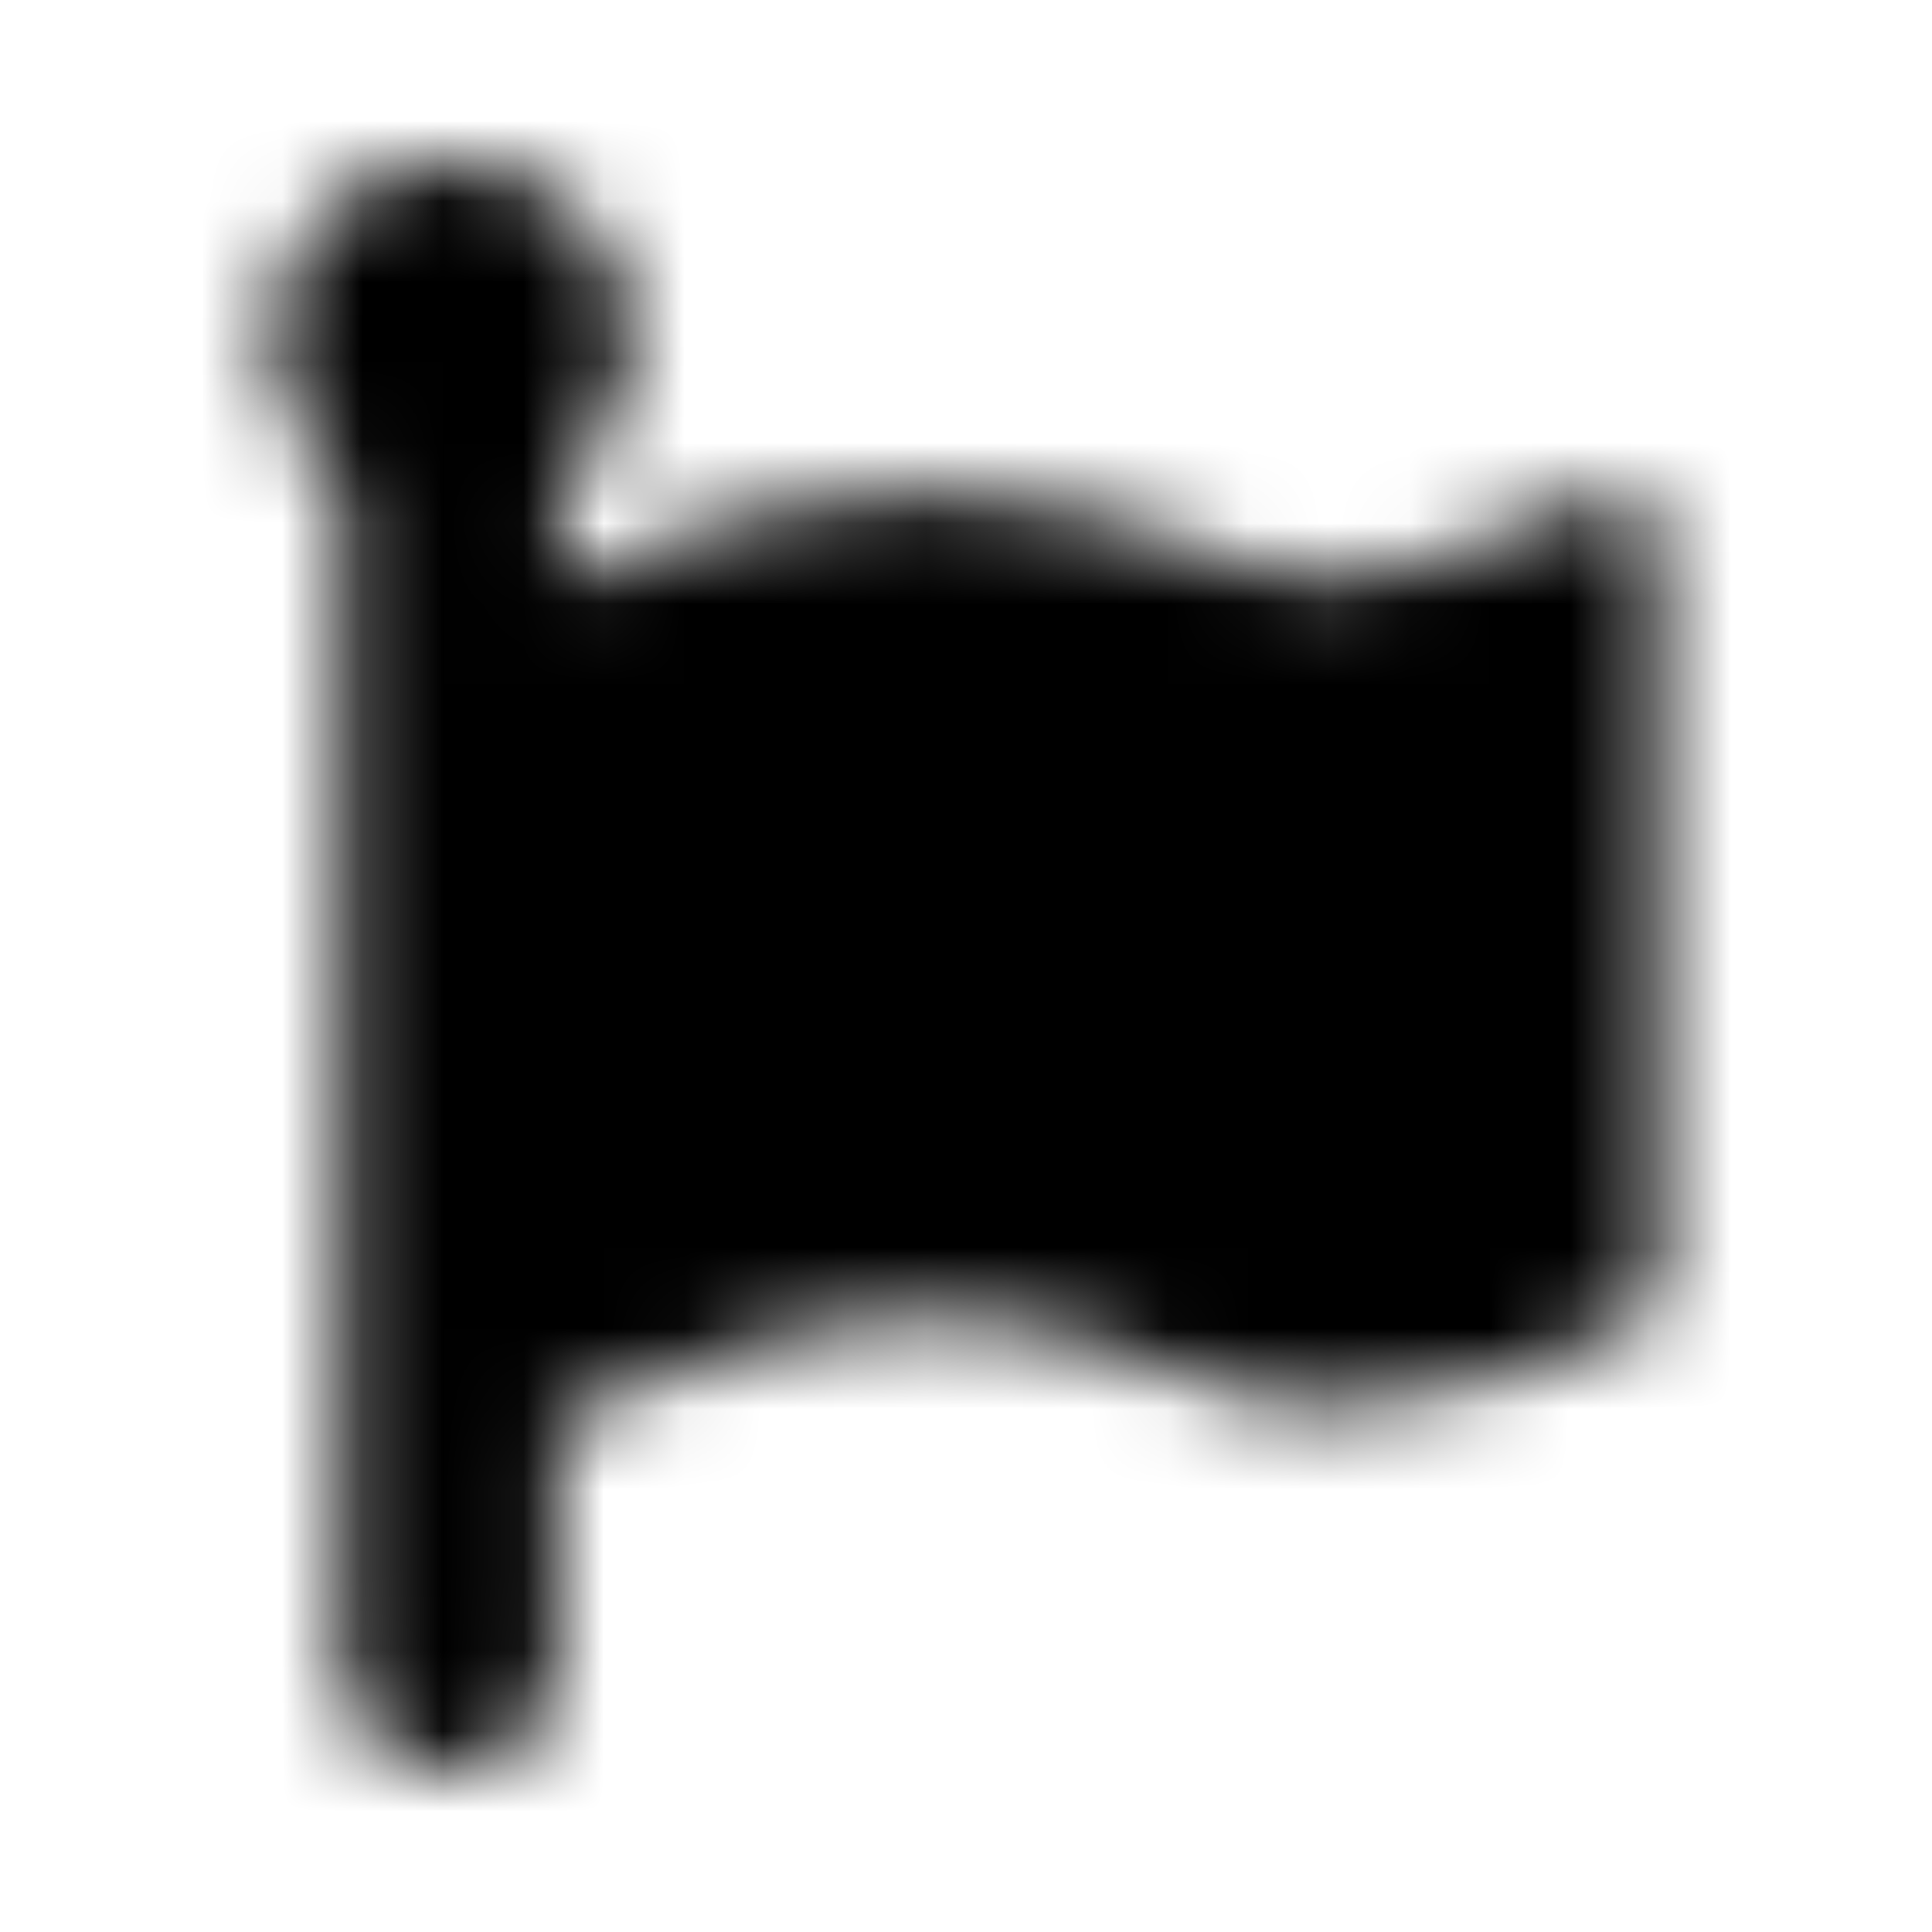 <?xml version="1.0" encoding="UTF-8"?>
<svg width="24px" height="24px" viewBox="0 0 24 24" version="1.1" xmlns="http://www.w3.org/2000/svg" xmlns:xlink="http://www.w3.org/1999/xlink">
    <!-- Generator: Sketch 52.5 (67469) - http://www.bohemiancoding.com/sketch -->
    <title>font-awesome-flag</title>
    <desc>Created with Sketch.</desc>
    <defs>
        <path d="M20.608,16.04 C20.608,16.32 20.368,16.44 20.088,16.56 C18.968,17.04 17.768,17.48 16.488,17.48 C14.688,17.48 13.848,16.36 11.688,16.36 C10.128,16.36 8.488,16.92 7.168,17.52 C7.088,17.56 7.008,17.56 6.928,17.6 L6.928,20.64 C6.928,21.476 6.299,22 5.608,22 C4.848,22 4.248,21.4 4.248,20.64 L4.248,6 C3.728,5.6 3.368,4.96 3.368,4.24 C3.368,3 4.368,2 5.608,2 C6.848,2 7.848,3 7.848,4.24 C7.848,4.96 7.528,5.6 6.968,6 L6.968,7.24 C7.129,7.186 9.264,6.12 11.448,6.12 C13.998,6.12 15.264,7.2 16.408,7.2 C17.928,7.2 19.608,6.12 20.008,6.12 C20.328,6.12 20.608,6.36 20.608,6.64 L20.608,16.04 Z" id="path-1"></path>
    </defs>
    <g id="font-awesome-flag" stroke="none" stroke-width="1" fill="none" fill-rule="evenodd">
        <mask id="mask-2" fill="white">
            <use xlink:href="#path-1"></use>
        </mask>
        <g></g>
        <g id="🎨-color" mask="url(#mask-2)" fill="#000000">
            <rect id="🎨-Color" x="0" y="0" width="24" height="24"></rect>
        </g>
    </g>
</svg>